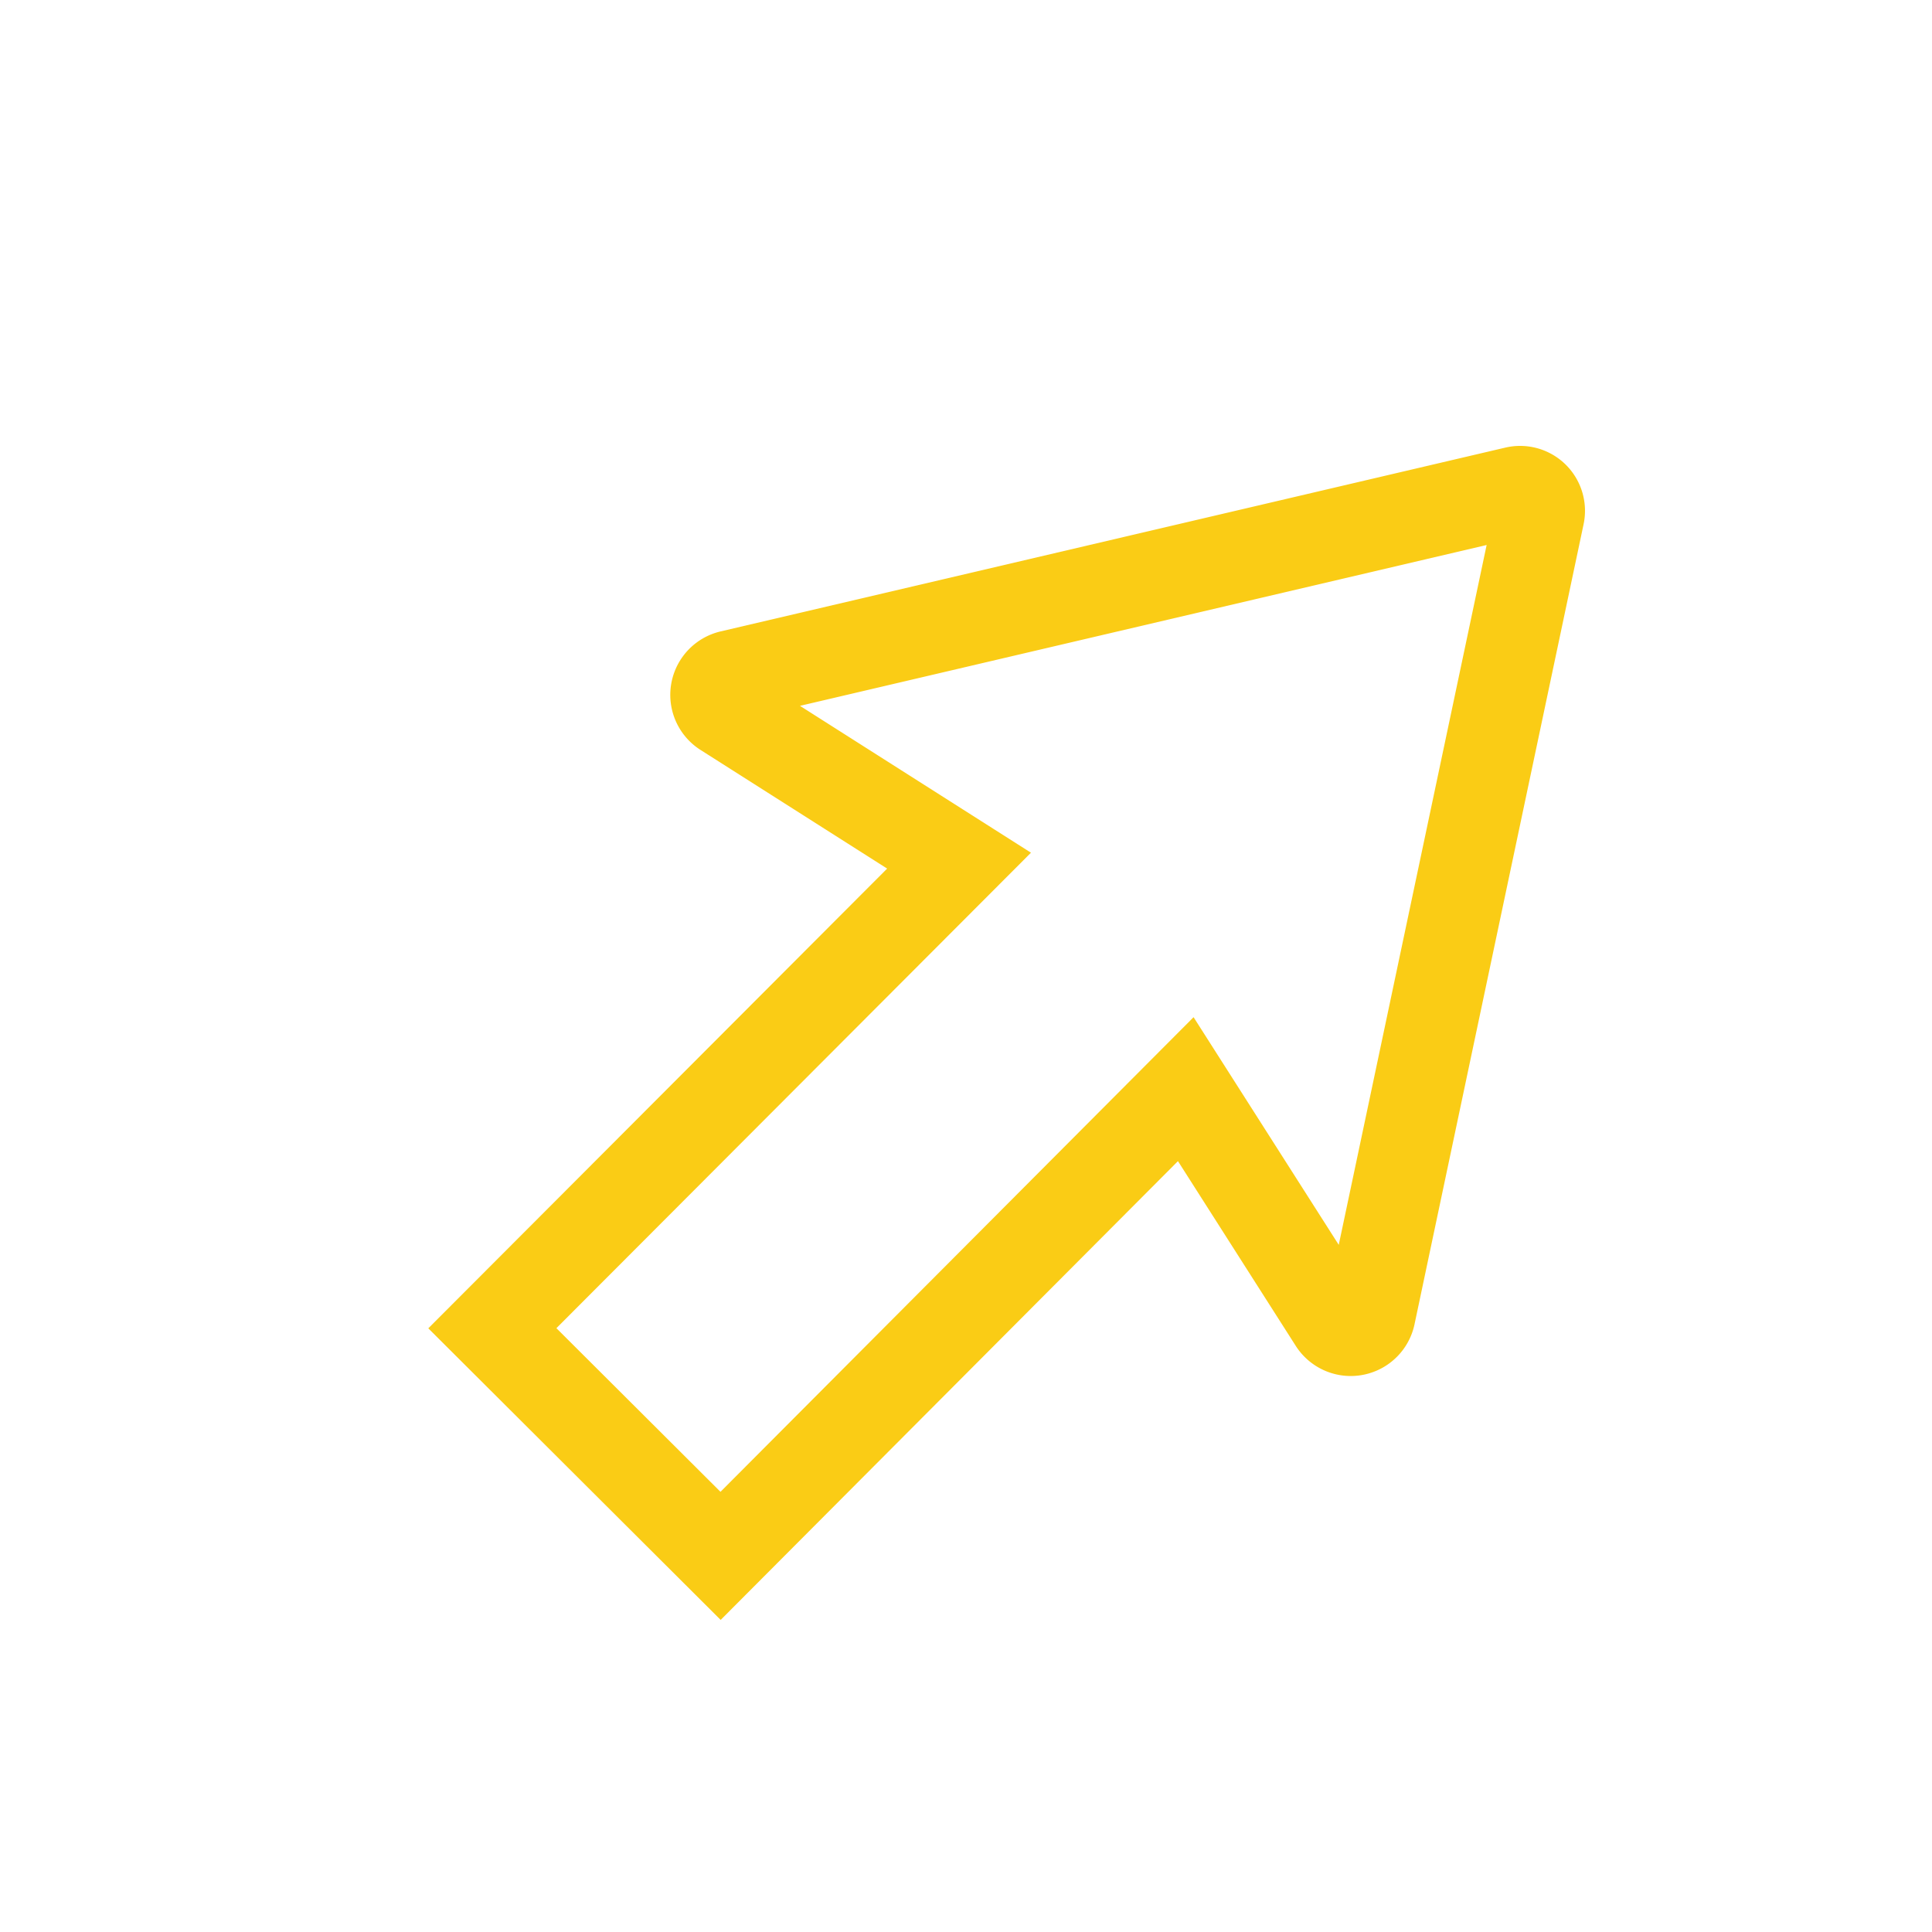 <svg viewBox="0 0 64 64" xmlns="http://www.w3.org/2000/svg" stroke-width="3" stroke="#facc15" fill="none"><g id="SVGRepo_bgCarrier" stroke-width="0"></g><g id="SVGRepo_tracerCarrier" stroke-linecap="round" stroke-linejoin="round"></g><g id="SVGRepo_iconCarrier"><path d="M23.87,51.54,16.31,44,31.77,28.51,24,23.57a.66.66,0,0,1,.2-1.19l26-6.09a.65.65,0,0,1,.79.77l-5.6,26.5a.66.66,0,0,1-1.2.22l-4.91-7.7Z"></path></g></svg>
